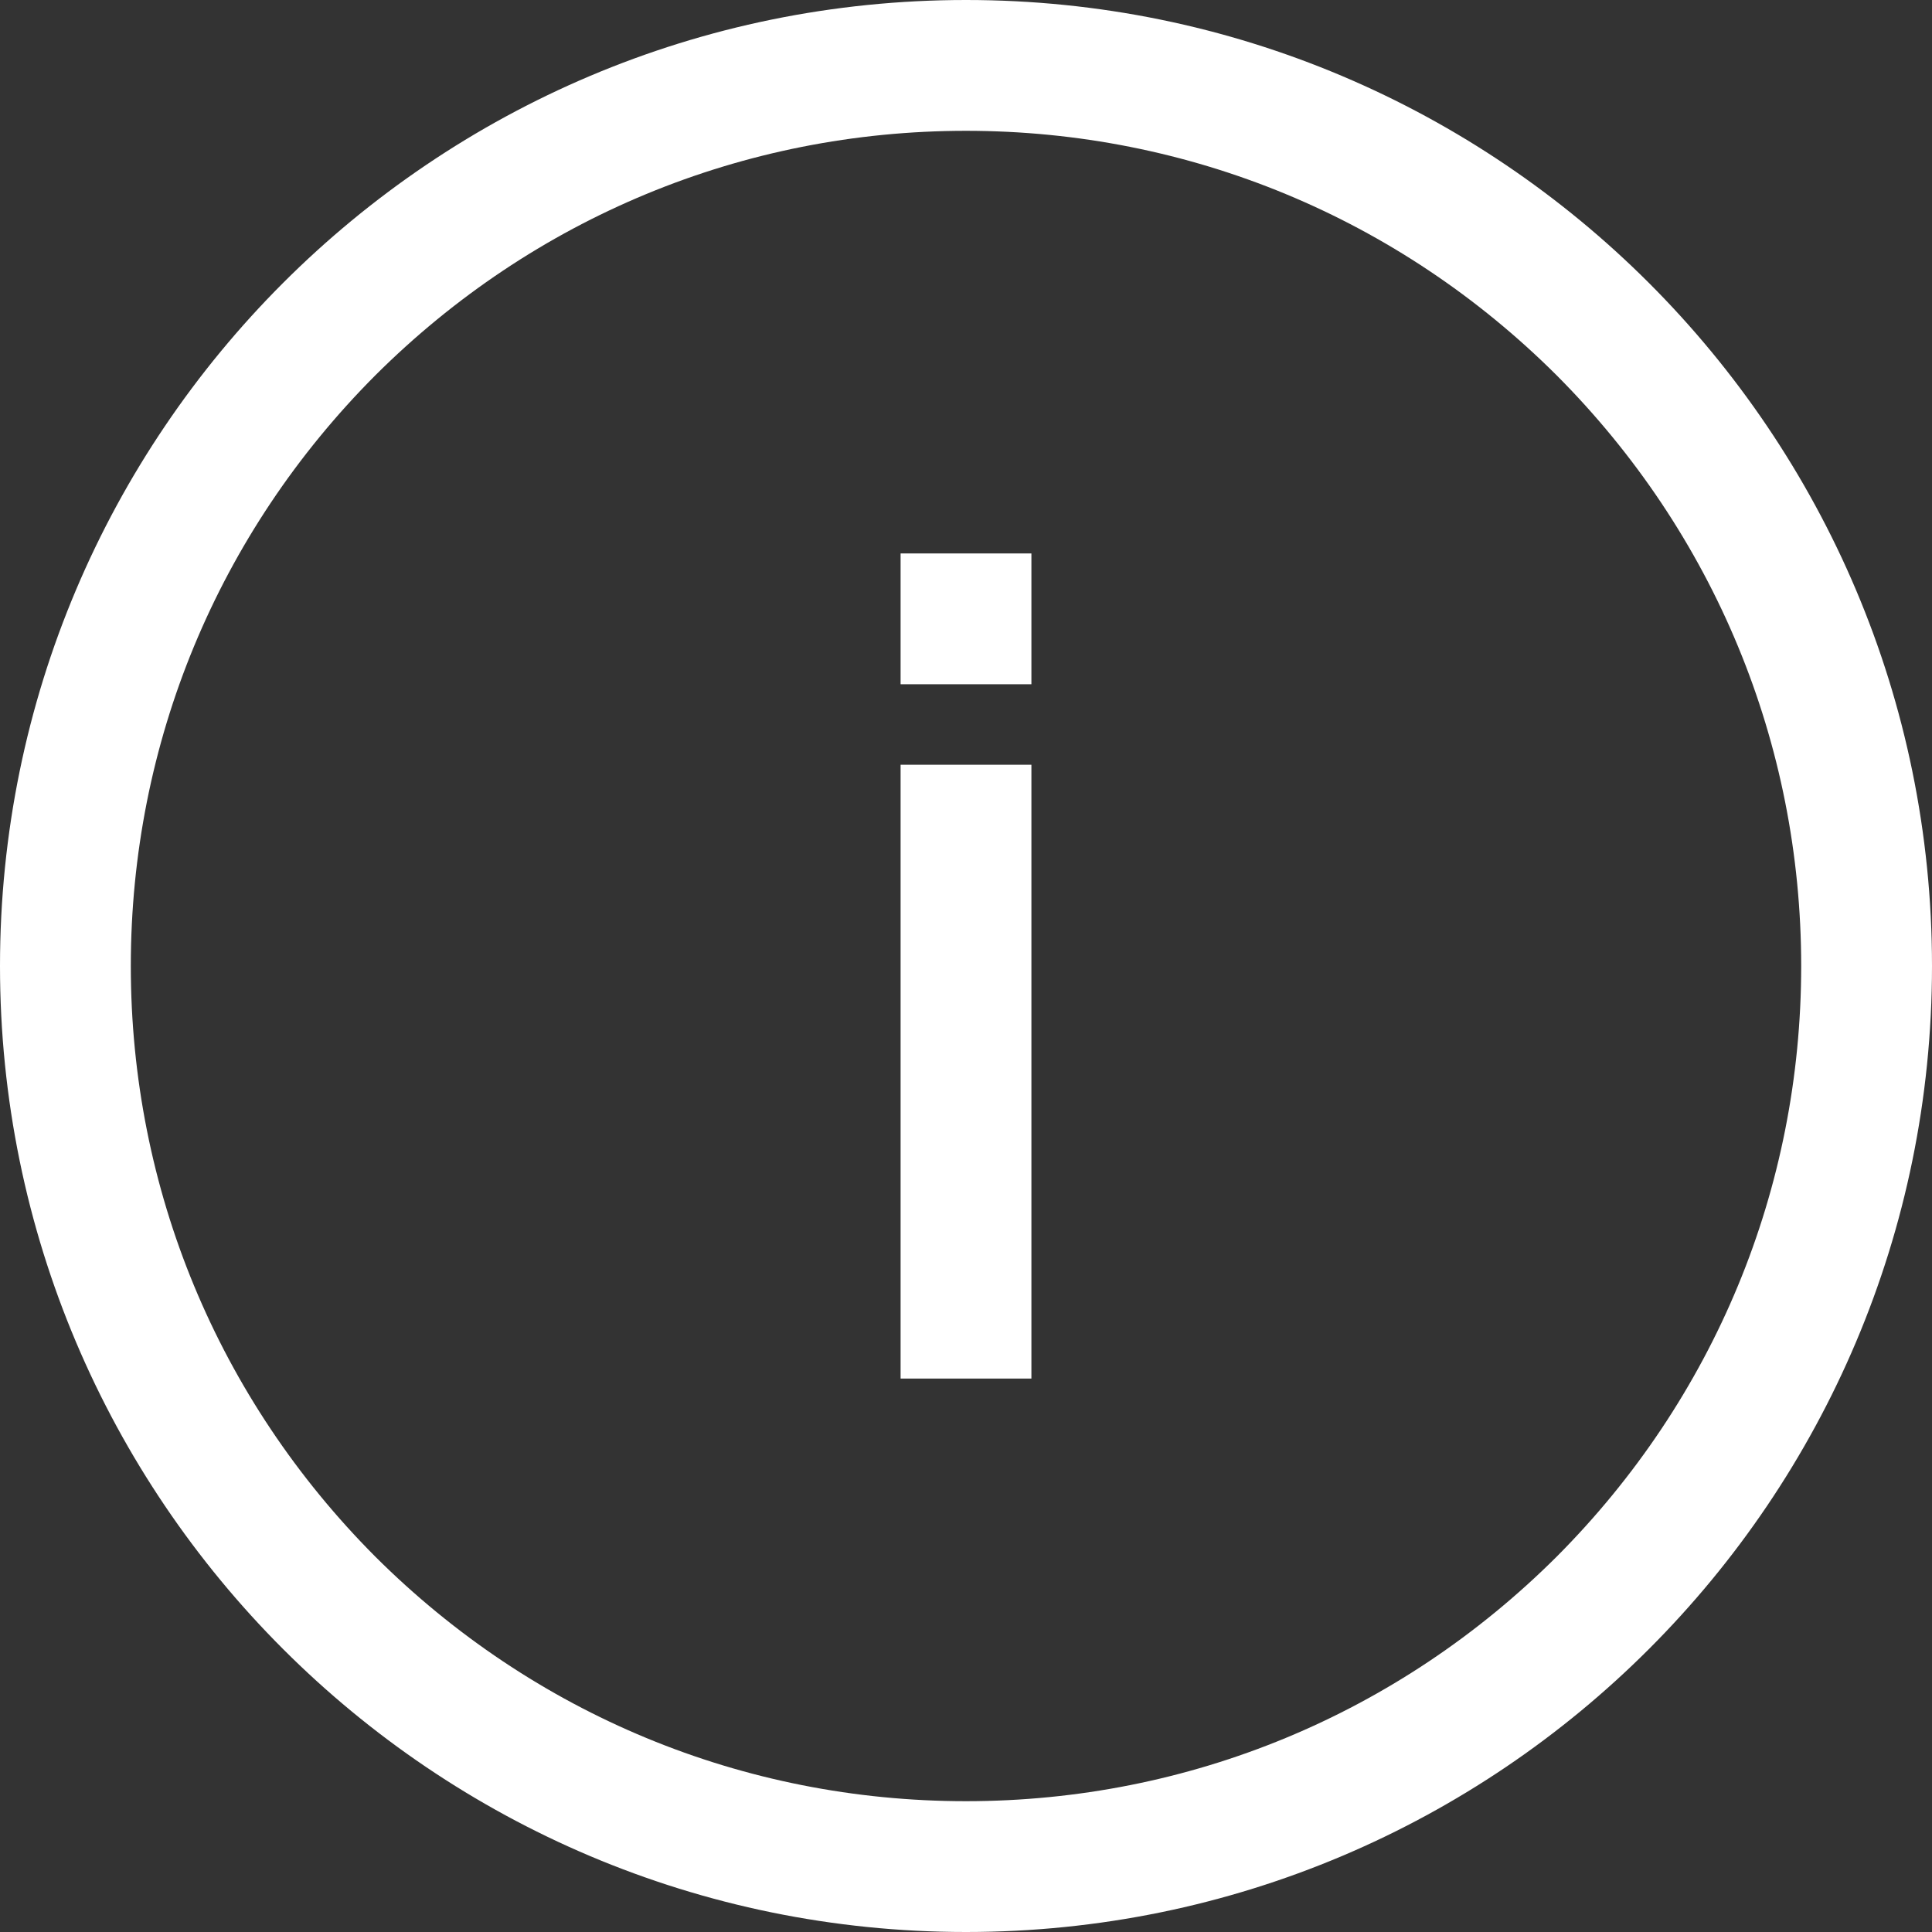 <?xml version="1.0" encoding="utf-8"?>
<!-- Generator: Adobe Illustrator 23.0.1, SVG Export Plug-In . SVG Version: 6.00 Build 0)  -->
<svg version="1.1" xmlns="http://www.w3.org/2000/svg" xmlns:xlink="http://www.w3.org/1999/xlink" x="0px" y="0px"
	 viewBox="0 0 384 384" style="enable-background:new 0 0 384 384;" xml:space="preserve">
<rect x="0" y="0" width="384" height="384" fill="#333333" stroke="none"/>
<style type="text/css">
	.st0{fill:#FFFFFF;}
</style>
<g id="Layer_1">
	<path class="st0" d="M192,26c44.3,0,86,17.3,117.4,48.6C340.7,106,358,147.7,358,192s-17.3,86-48.6,117.4
		C278,340.7,236.3,358,192,358s-86-17.3-117.4-48.6C43.3,278,26,236.3,26,192s17.3-86,48.6-117.4C106,43.3,147.7,26,192,26 M192,0
		C86,0,0,86,0,192s86,192,192,192s192-86,192-192S298,0,192,0L192,0z"/>
	<rect x="179" y="110" transform="matrix(-1 -1.224647e-16 1.224647e-16 -1 384 246)" class="st0" width="26" height="26"/>
	<rect x="179" y="152" transform="matrix(-1 -1.224647e-16 1.224647e-16 -1 384 426)" class="st0" width="26" height="122"/>
</g>
<g id="Layer_1_copy">
</g>
<g id="Layer_4">
</g>
<g id="Layer_2">
</g>
</svg>

